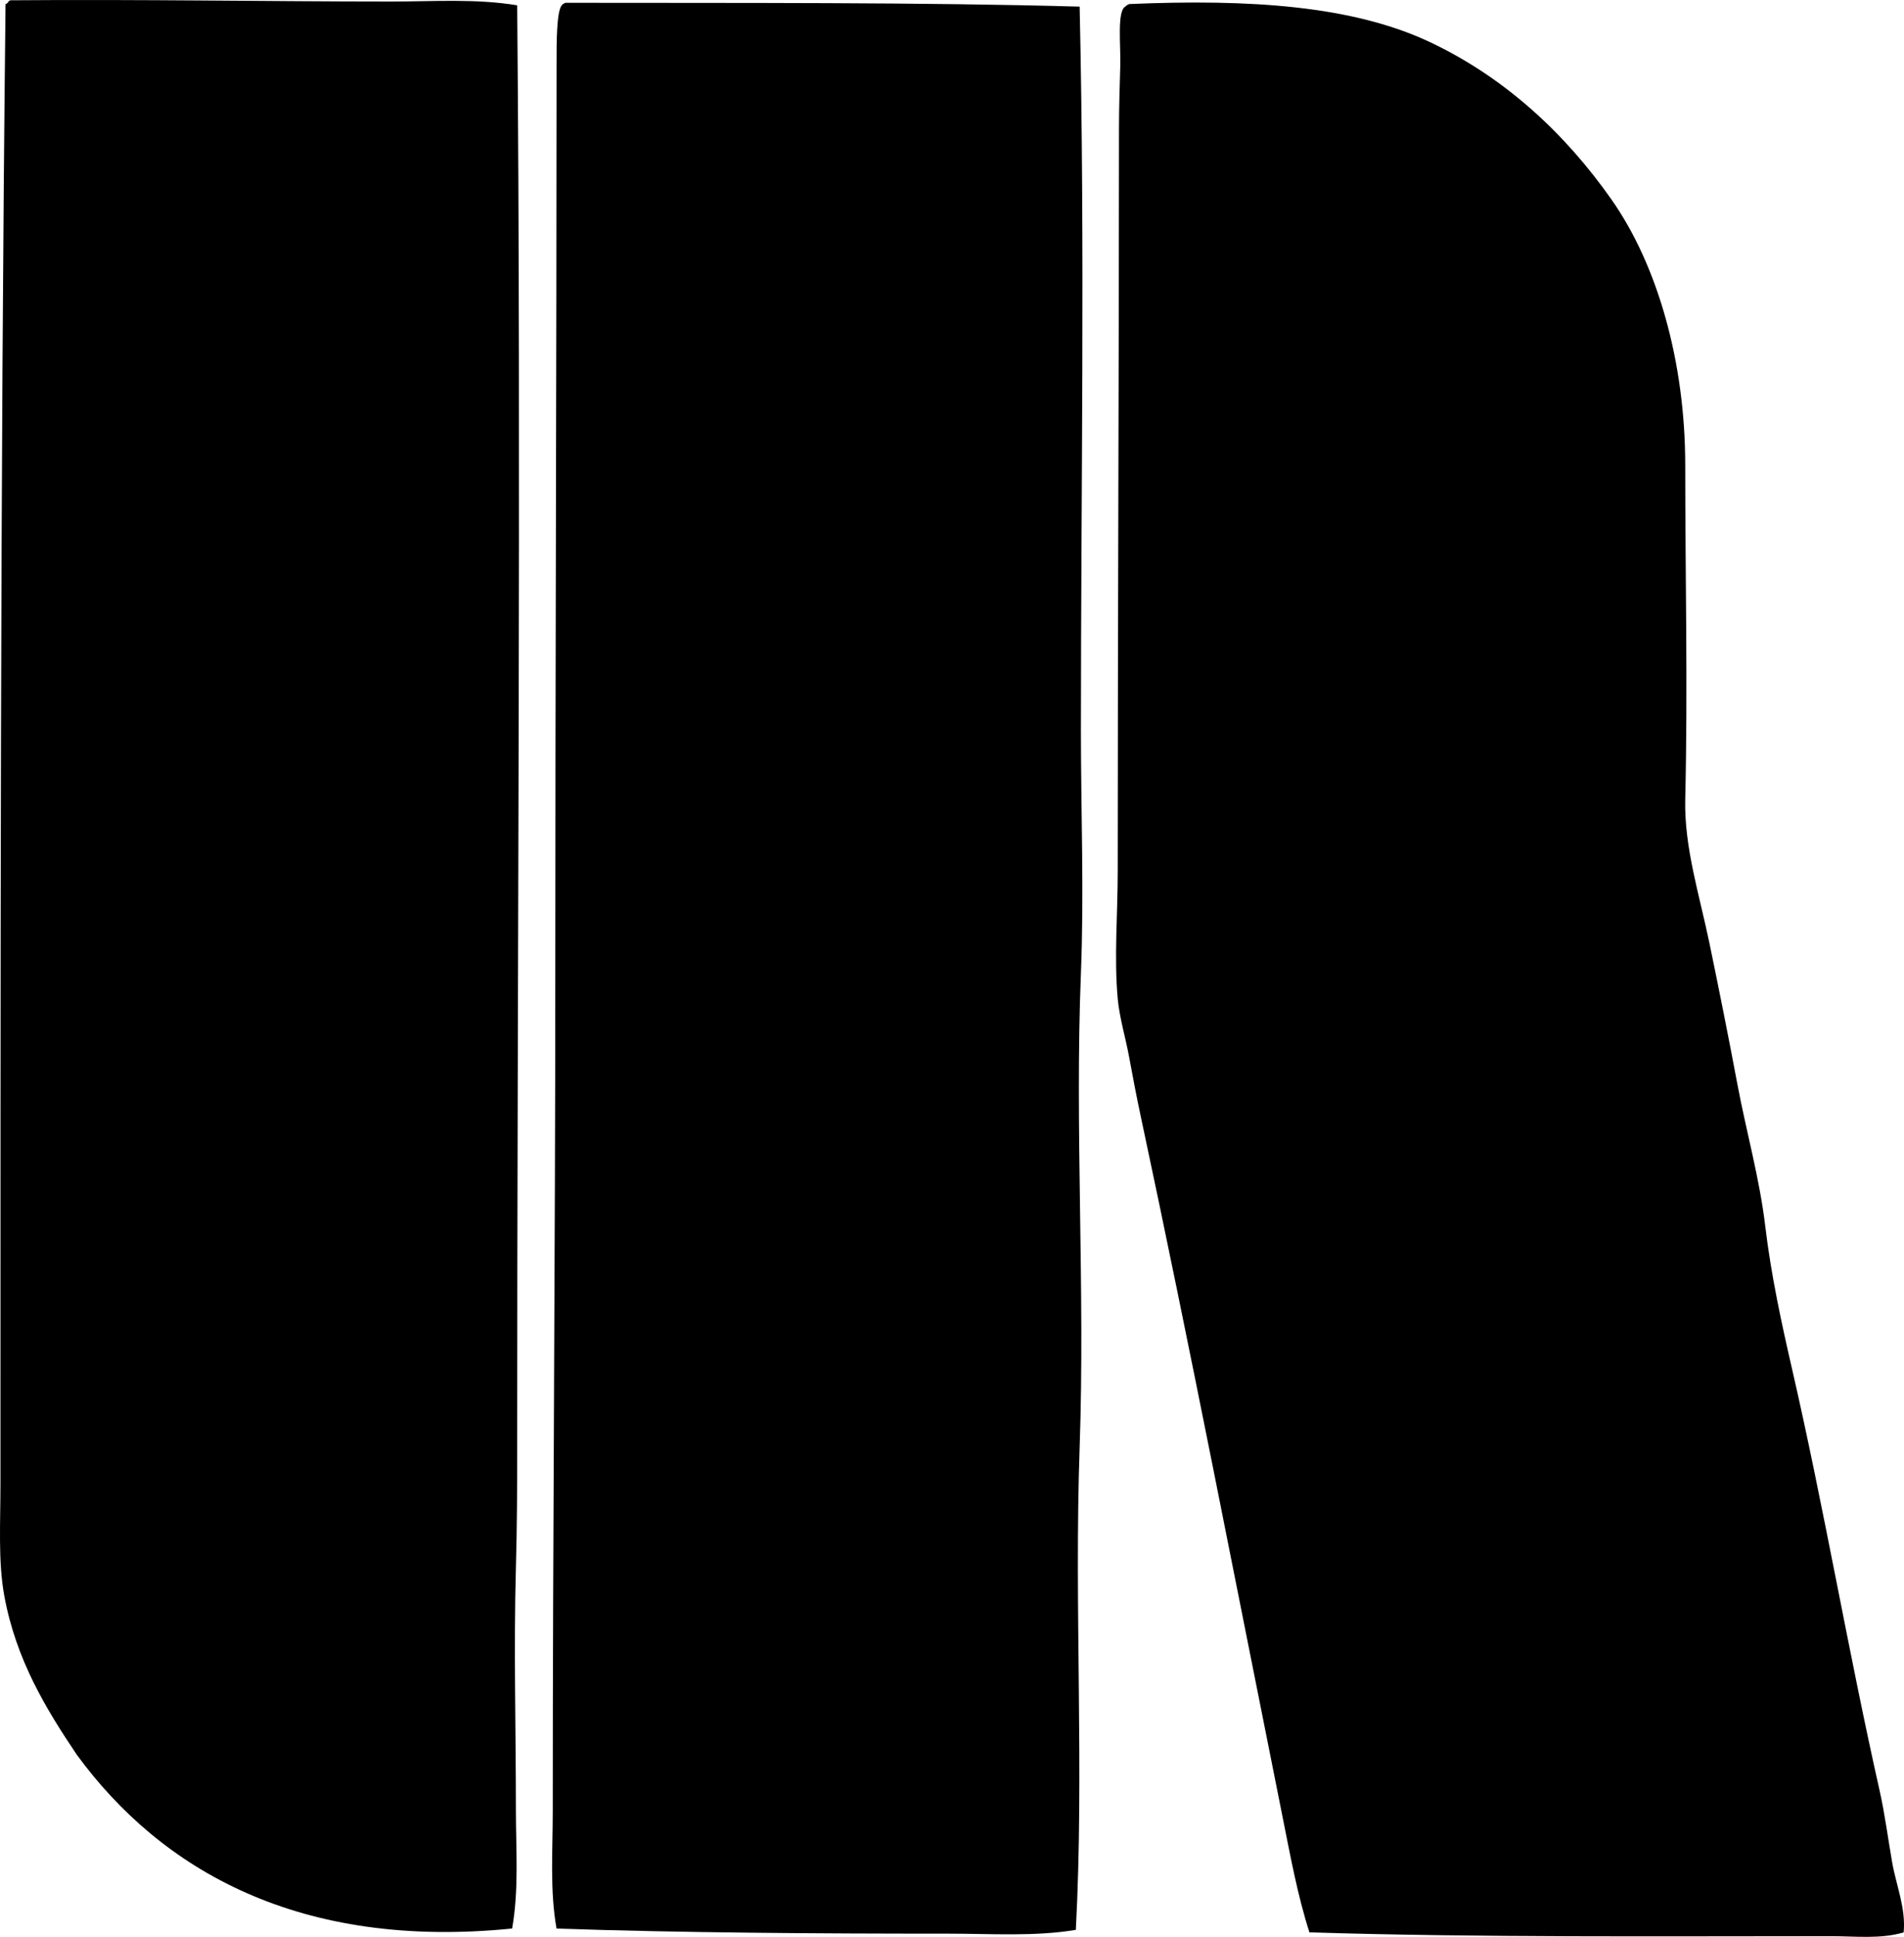 <?xml version="1.0" encoding="iso-8859-1"?>
<!-- Generator: Adobe Illustrator 19.2.0, SVG Export Plug-In . SVG Version: 6.00 Build 0)  -->
<svg version="1.1" xmlns="http://www.w3.org/2000/svg" xmlns:xlink="http://www.w3.org/1999/xlink" x="0px" y="0px"
	 viewBox="0 0 74.961 76.215" style="enable-background:new 0 0 74.961 76.215;" xml:space="preserve">
<g id="Unione_x5F_Italiana_x5F_di_x5F_Riassicurazione">
	<path style="fill-rule:evenodd;clip-rule:evenodd;" d="M0.418,0.011C5.652-0.03,10.627,0.06,15.413,0.06
		c1.647,0,3.341-0.12,4.949,0.15c0.16,18.19-0.002,37.85,0,56.783c0,1.559-0.007,3.13-0.051,4.698c-0.087,3.159,0,6.356,0,9.548
		c0.001,1.558,0.122,3.121-0.149,4.648c-8.369,0.841-13.816-2.292-17.145-6.848c-1.186-1.767-2.385-3.711-2.849-6.249
		c-0.245-1.339-0.15-2.852-0.15-4.398C0.02,38.86,0.005,19.31,0.218,0.16C0.32,0.145,0.316,0.025,0.418,0.011z"/>
	<path style="fill-rule:evenodd;clip-rule:evenodd;" d="M42.506,0.261c0.214,9.574,0.051,18.927,0.05,28.492
		c0,3.17,0.127,6.371,0,9.547c-0.245,6.125,0.168,12.37-0.05,18.645c-0.219,6.312,0.183,12.677-0.15,18.994
		c-1.612,0.271-3.329,0.15-5.048,0.15c-5.043,0.001-10.444-0.033-15.397-0.2c-0.267-1.503-0.149-3.048-0.149-4.599
		c-0.001-10.755,0.1-21.965,0.1-33.041c0.001-11.74,0.049-23.742,0.05-35.789c0-0.772-0.002-1.975,0.2-2.249
		c0.037-0.047,0.091-0.076,0.15-0.101C29.082,0.122,36.287,0.085,42.506,0.261z"/>
	<path style="fill-rule:evenodd;clip-rule:evenodd;" d="M74.947,76.039c-0.903,0.27-1.902,0.149-2.849,0.149
		c-6.781,0-13.772,0.057-20.545-0.149c-0.465-1.447-0.743-2.972-1.049-4.499c-1.845-9.196-3.63-18.433-5.599-27.643
		c-0.161-0.752-0.31-1.536-0.45-2.299c-0.144-0.781-0.382-1.558-0.45-2.299c-0.147-1.605,0-3.341,0-4.999
		c0.001-9.865,0.048-19.522,0.05-29.292c0.001-0.748,0.026-1.567,0.051-2.449c0.021-0.763-0.134-2.132,0.199-2.299
		c0.037-0.047,0.092-0.075,0.15-0.101c4.777-0.202,8.805,0.064,11.847,1.5c2.979,1.407,5.348,3.634,7.147,6.198
		c1.798,2.561,2.899,6.366,2.899,10.447c0,4.291,0.104,8.812,0,13.146c-0.045,1.885,0.564,3.787,0.95,5.647
		c0.383,1.851,0.763,3.745,1.1,5.549c0.346,1.848,0.878,3.725,1.1,5.599c0.227,1.915,0.645,3.839,1.05,5.598
		c1.266,5.5,2.203,11.063,3.448,16.596c0.212,0.938,0.332,1.892,0.5,2.85C74.656,74.195,75.041,75.104,74.947,76.039z"/>
</g>
<g id="Layer_1">
</g>
</svg>
